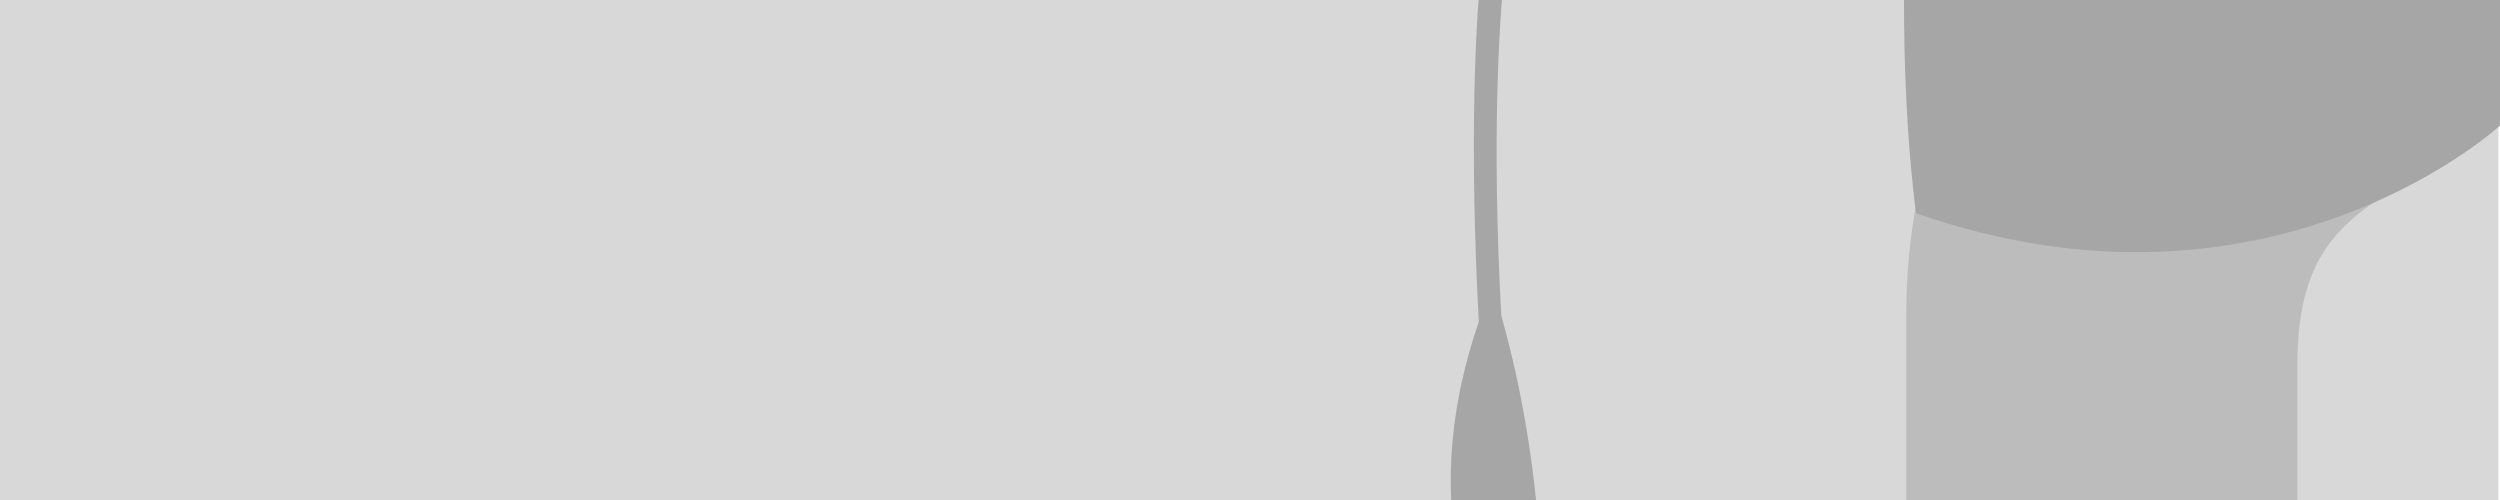 <?xml version="1.0" encoding="utf-8"?>
<svg preserveAspectRatio="xMidYMid slice" viewBox="0 0 500 280" width="900px" height="180px" xmlns="http://www.w3.org/2000/svg">
  <rect x="-1.527" y="-0.008" width="501.208" height="280.879" style="fill: rgb(216, 216, 216);"/>
  <g transform="matrix(1.956, 0, 0, 1.956, 274.834, -131.82)" style="">
    <path style="fill: rgb(188, 188, 188);" d="M 114.6 95.2 C 114.479 121.344 114.691 110.314 114.7 126 C 104.148 134.42 94.4 134.2 94.4 150.6 L 94.4 211.274 L 54.4 211.274 L 54.4 145.9 C 54.4 128.8 60.3 115.8 72.2 107 C 82.7 99.2 106.551 79.324 114.6 95.2 Z"/>
    <path style="fill: rgb(167, 166, 166);" d="M 115.646 125.734 C 115.163 66.514 115.269 66.481 115.269 66.481 C 64.267 69.102 67 73.5 5.4 109.2 L 6 110.8 L 10.9 110.8 C 10.4 115.7 9.7 127.9 10.7 146.3 C 3.9 166.1 10.5 179.5 16.8 194.2 C 17.8 179 17.7 162.3 13 145.7 C 12 127.5 12.8 115.5 13.3 110.8 L 54.2 111.2 C 54.2 111.2 53.9 123.5 55.4 135.2 C 91.9 148 115.691 125.911 115.646 125.734 Z"/>
    <path style="fill: rgb(216, 216, 216); stroke: rgb(0, 0, 0);" d="M 125.811 141.543"/>
    <path style="fill: rgb(216, 216, 216); stroke: rgb(0, 0, 0);" d="M 193.933 167.442"/>
  </g>
</svg>